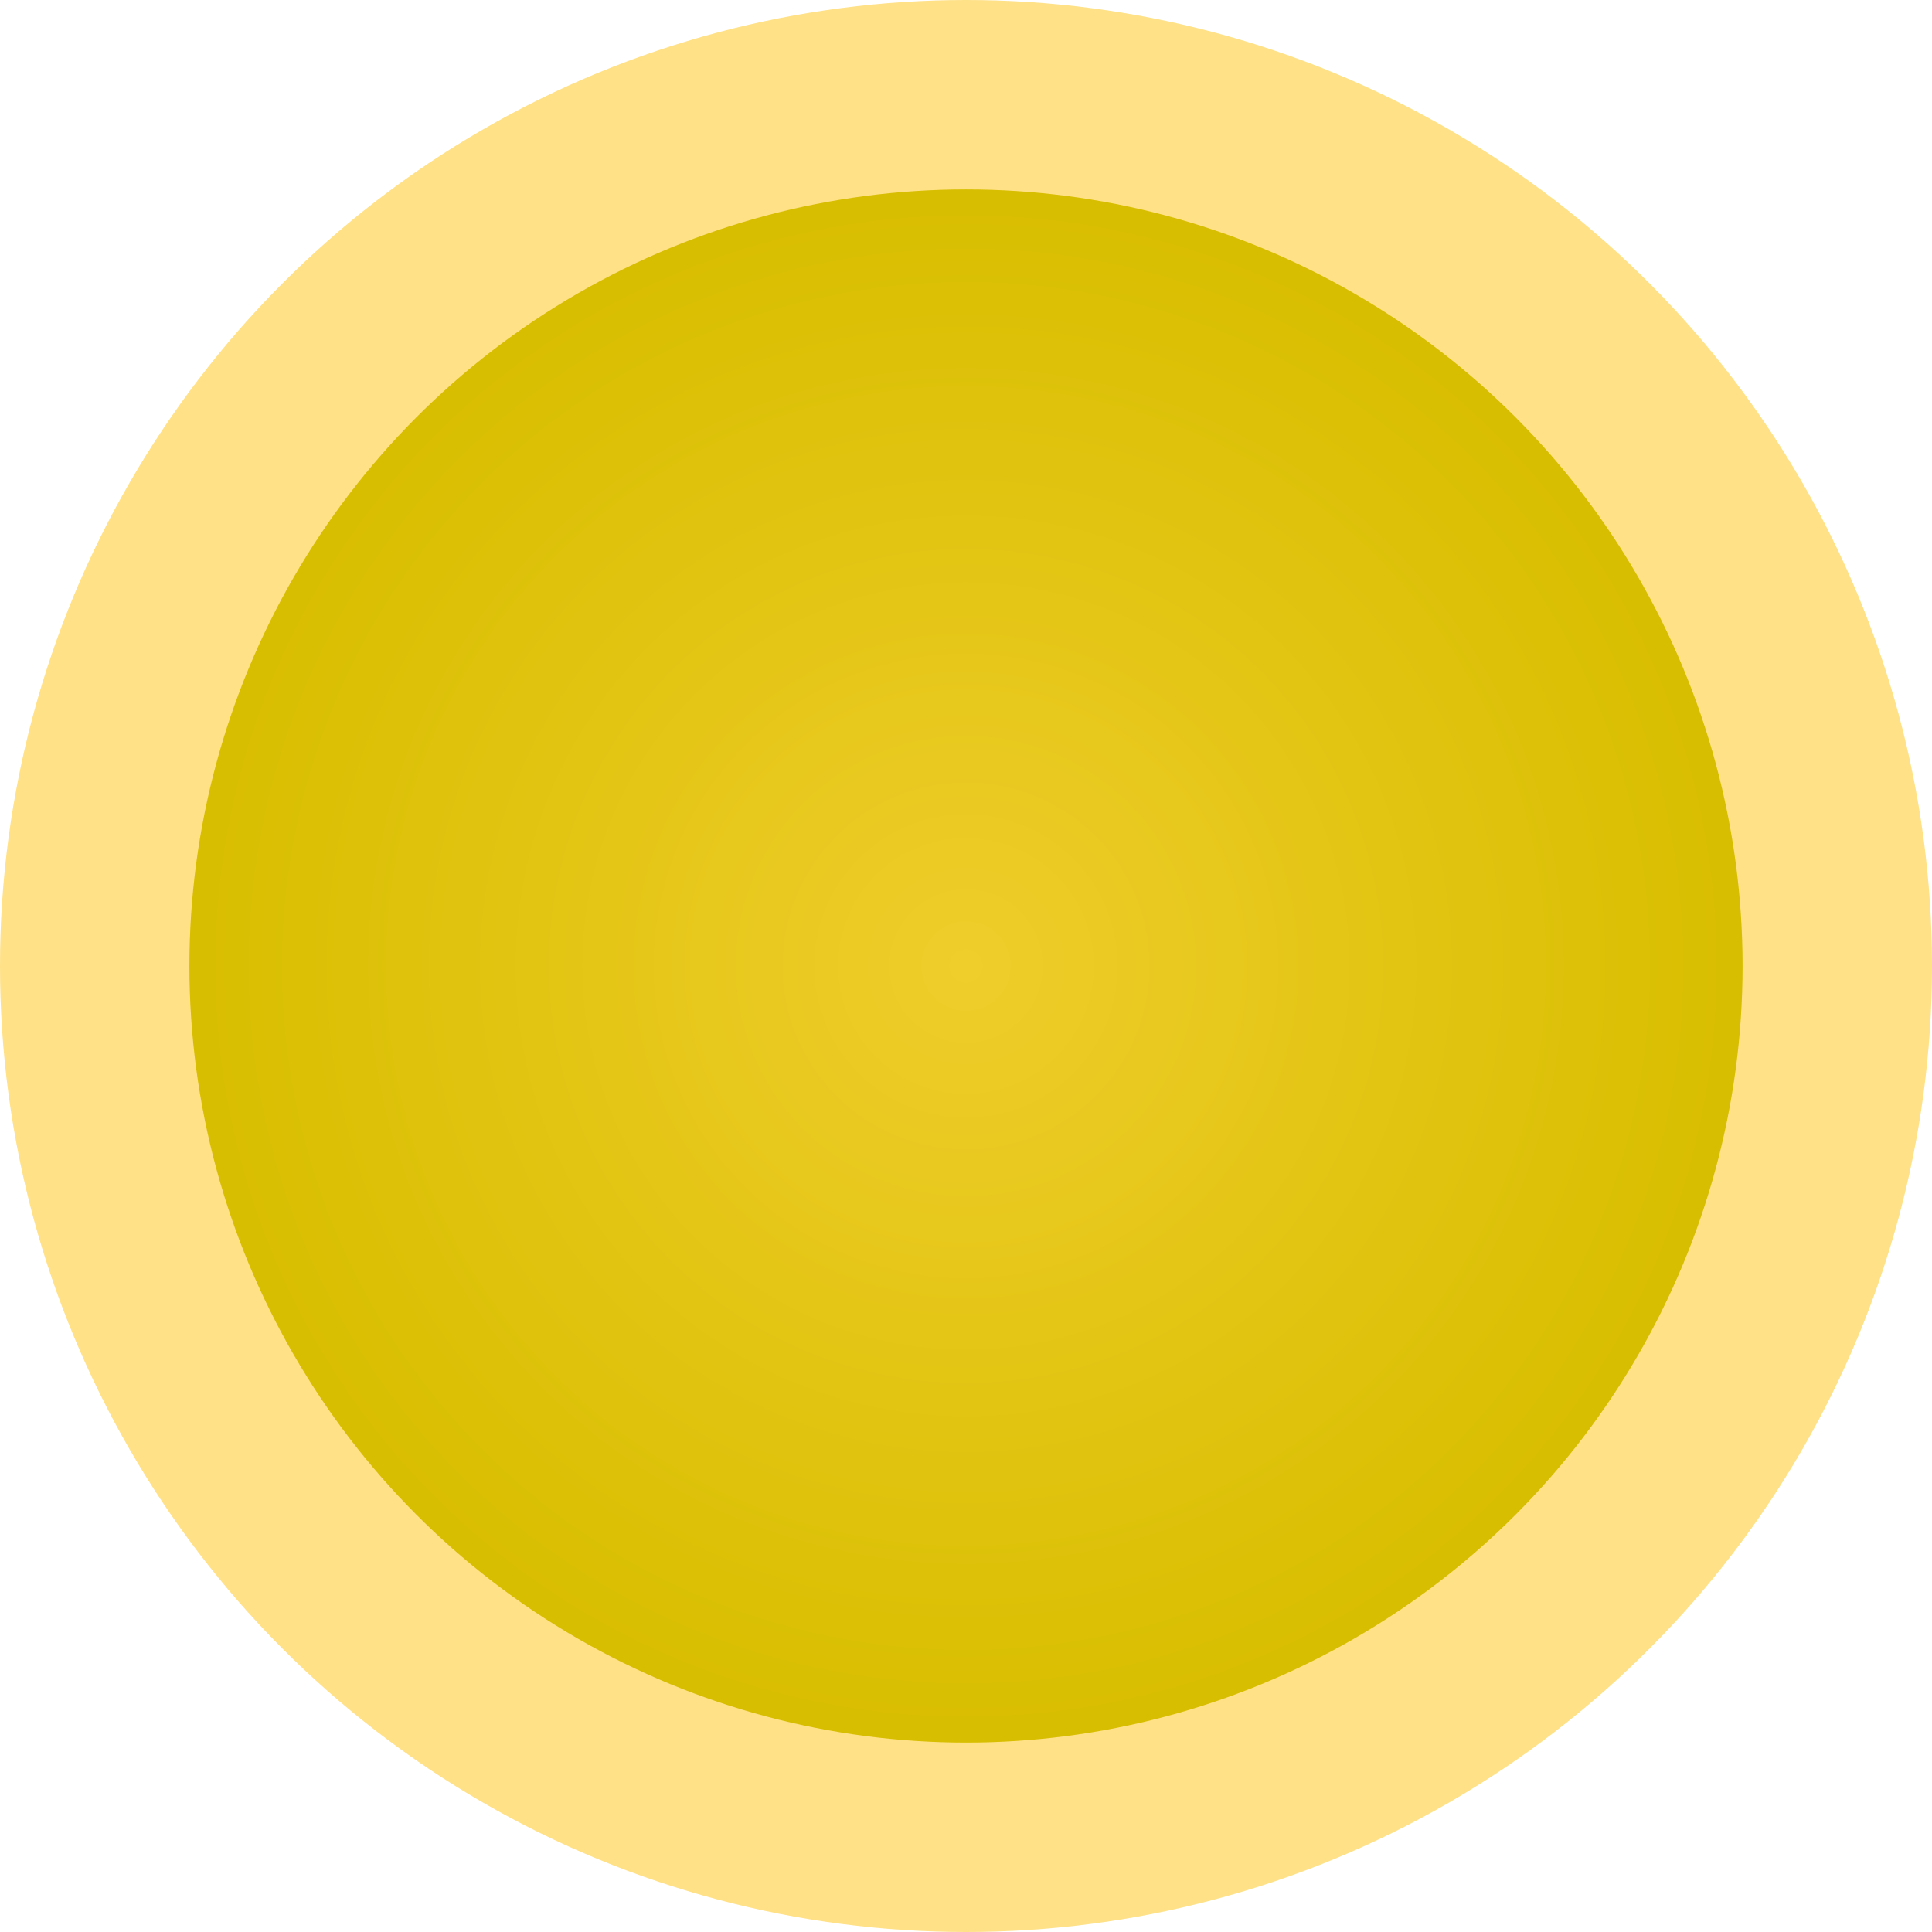 <?xml version="1.0" encoding="UTF-8"?>
<svg width="510px" height="510px" viewBox="0 0 510 510" version="1.1" xmlns="http://www.w3.org/2000/svg" xmlns:xlink="http://www.w3.org/1999/xlink">
    <!-- Generator: Sketch 51.3 (57544) - http://www.bohemiancoding.com/sketch -->
    <title>Group</title>
    <desc>Created with Sketch.</desc>
    <defs>
        <radialGradient cx="50%" cy="50%" fx="50%" fy="50%" r="50%" id="radialGradient-1">
            <stop stop-color="#EFCD2B" offset="0%"></stop>
            <stop stop-color="#D8BE00" offset="100%"></stop>
        </radialGradient>
    </defs>
    <g id="Page-1" stroke="none" stroke-width="1" fill="none" fill-rule="evenodd">
        <g id="About_2" transform="translate(-783, -285)" fill-rule="nonzero">
            <g id="Group" transform="translate(783, 285)">
                <circle id="Oval-25-Copy-2" fill="#FFE188" cx="255" cy="255" r="255"></circle>
                <circle id="Oval-25-Copy" fill="url(#radialGradient-1)" cx="255" cy="255" r="205"></circle>
            </g>
        </g>
    </g>
</svg>